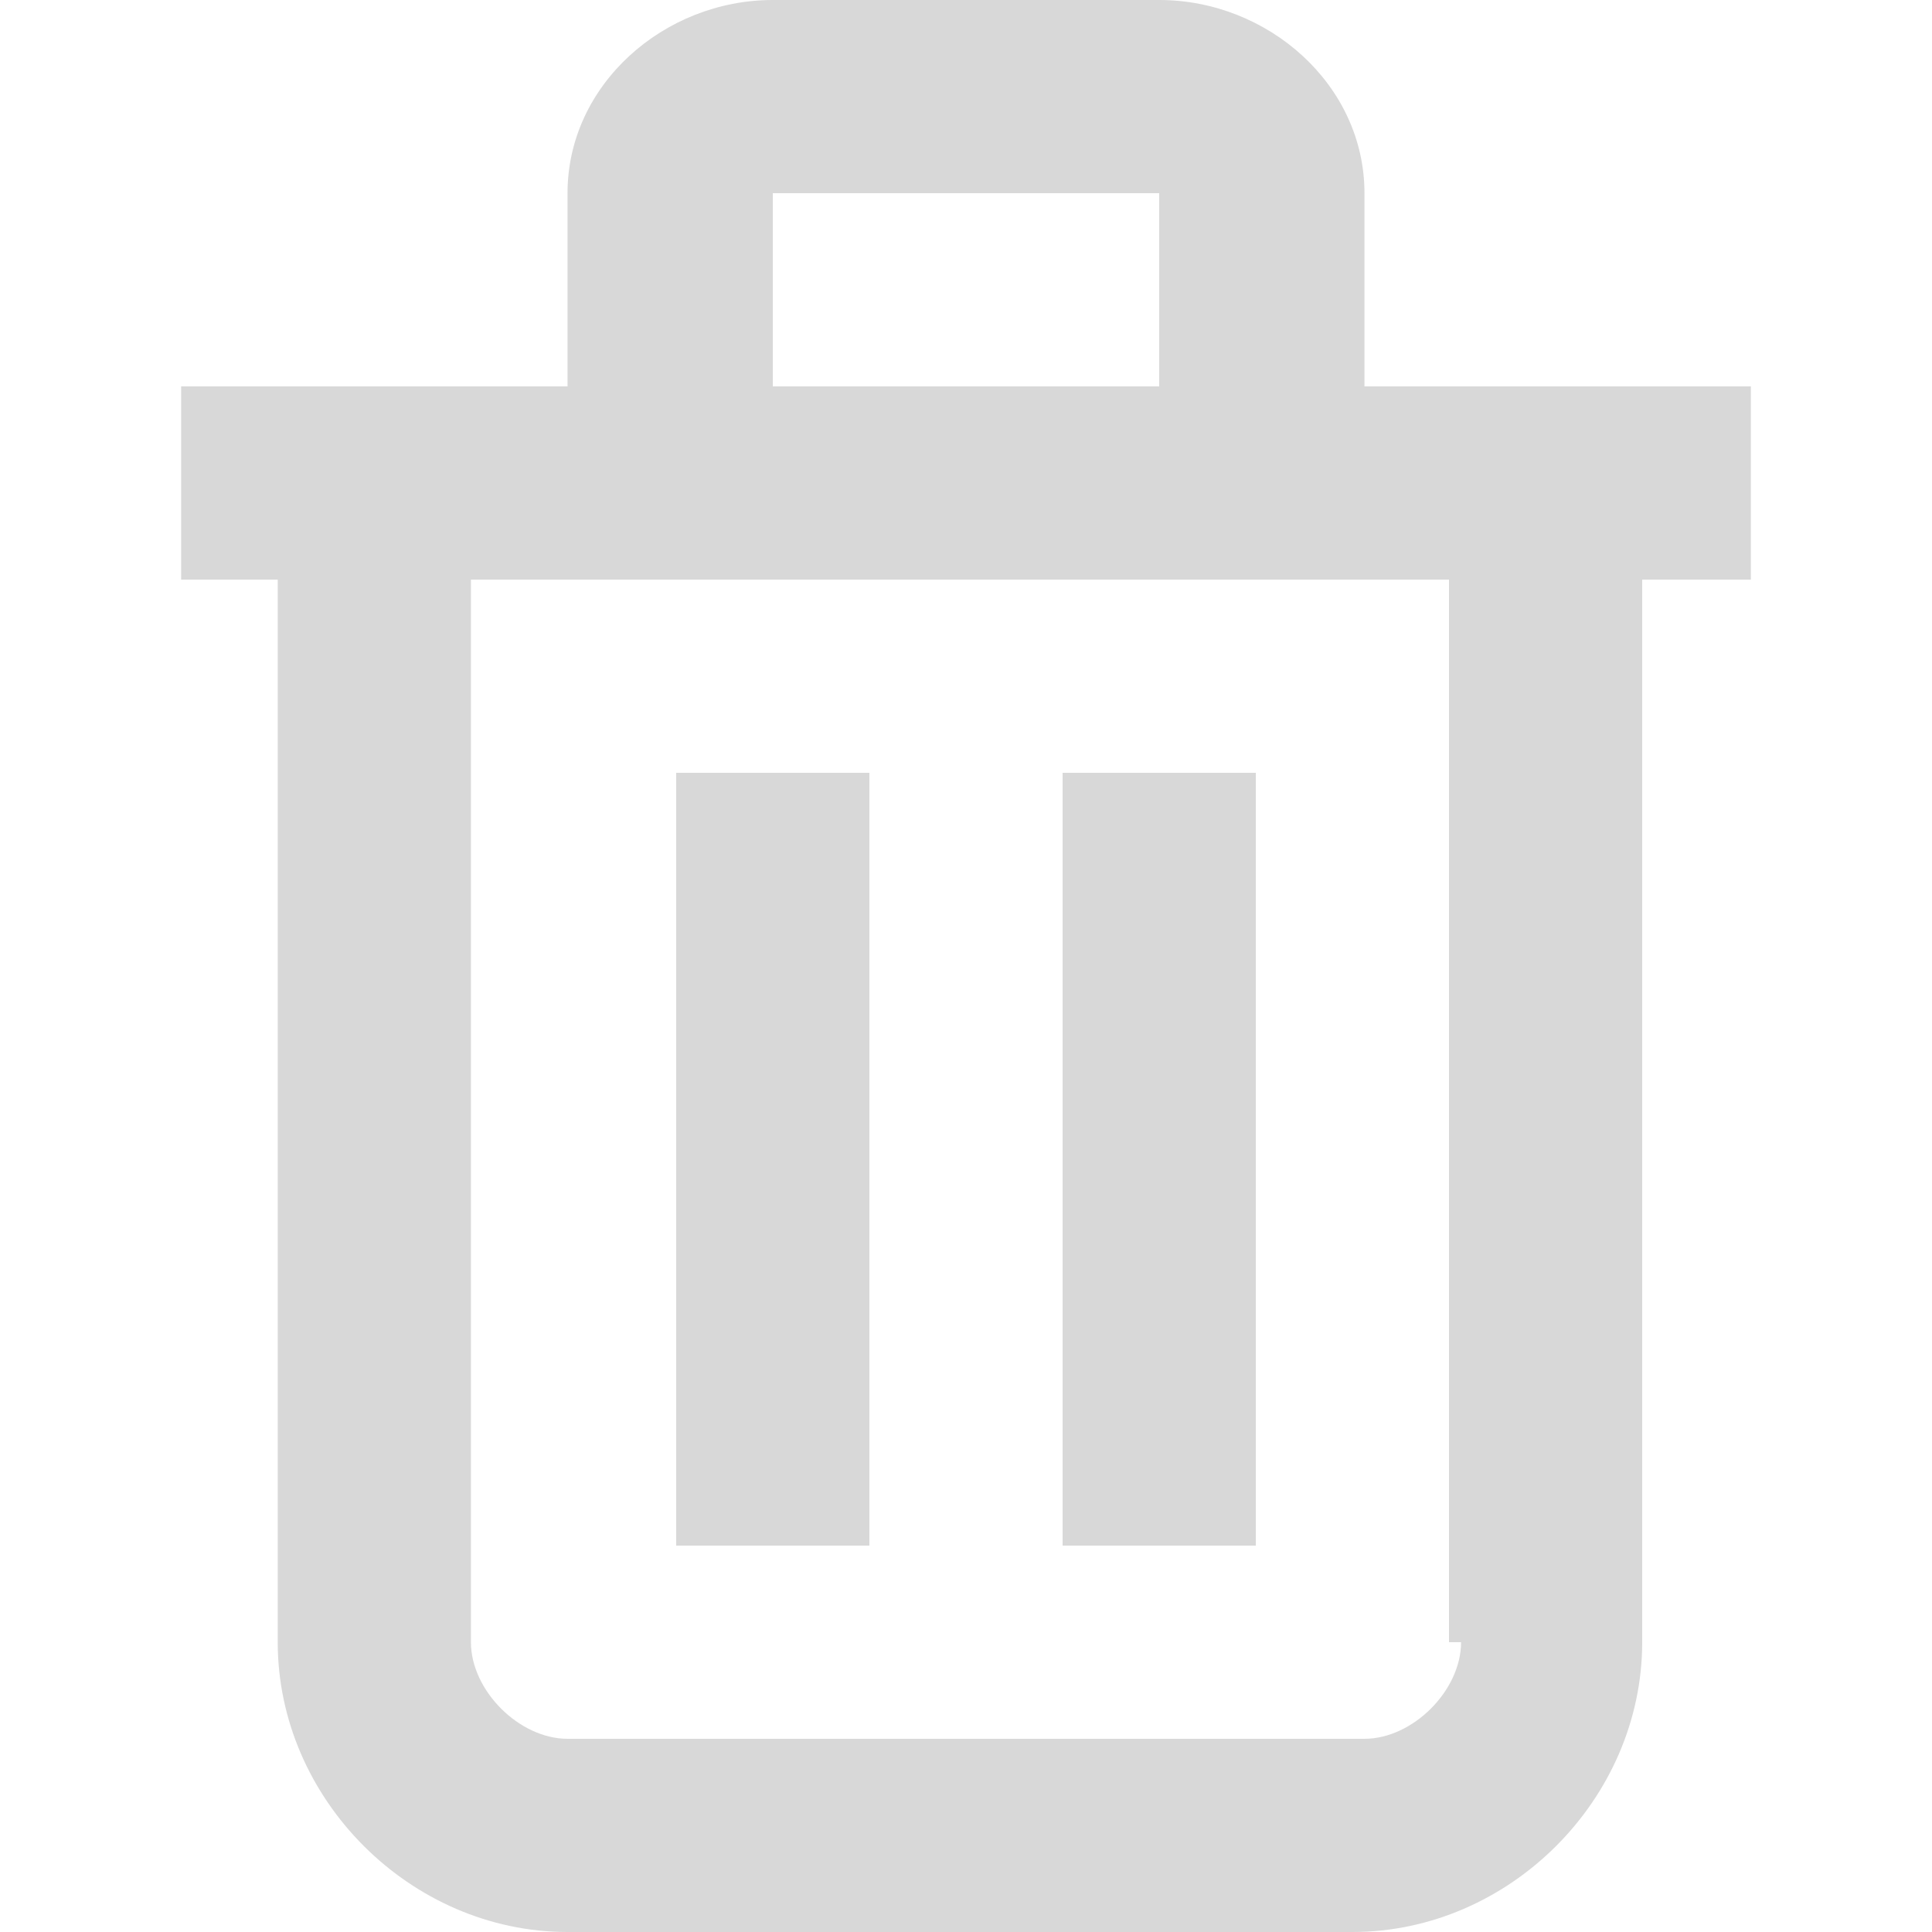 <svg t="1716523286085" class="icon" viewBox="0 0 1024 1024" version="1.1" xmlns="http://www.w3.org/2000/svg" p-id="3751"
    width="32" height="32">
    <path
        d="M723.2 204.8V102.4C723.2 44.8 672 0 614.4 0H409.6C352 0 300.8 44.8 300.8 102.4v102.4H96v102.4h51.2v563.2c0 83.2 70.4 153.6 153.6 153.6h416c83.2 0 153.6-70.4 153.6-153.6V307.2h57.6V204.8H723.2zM409.6 102.4h204.8v102.4H409.6V102.4z m364.8 768c0 25.6-25.6 51.2-51.2 51.2H300.8c-25.6 0-51.2-25.6-51.2-51.2V307.2h518.4v563.2h6.4z"
        fill="#D8D8D8" p-id="3752"></path>
    <path d="M358.4 409.6h102.4v409.6H358.4zM563.2 409.6h102.4v409.6H563.2z" fill="#D8D8D8" p-id="3753"></path>
</svg>